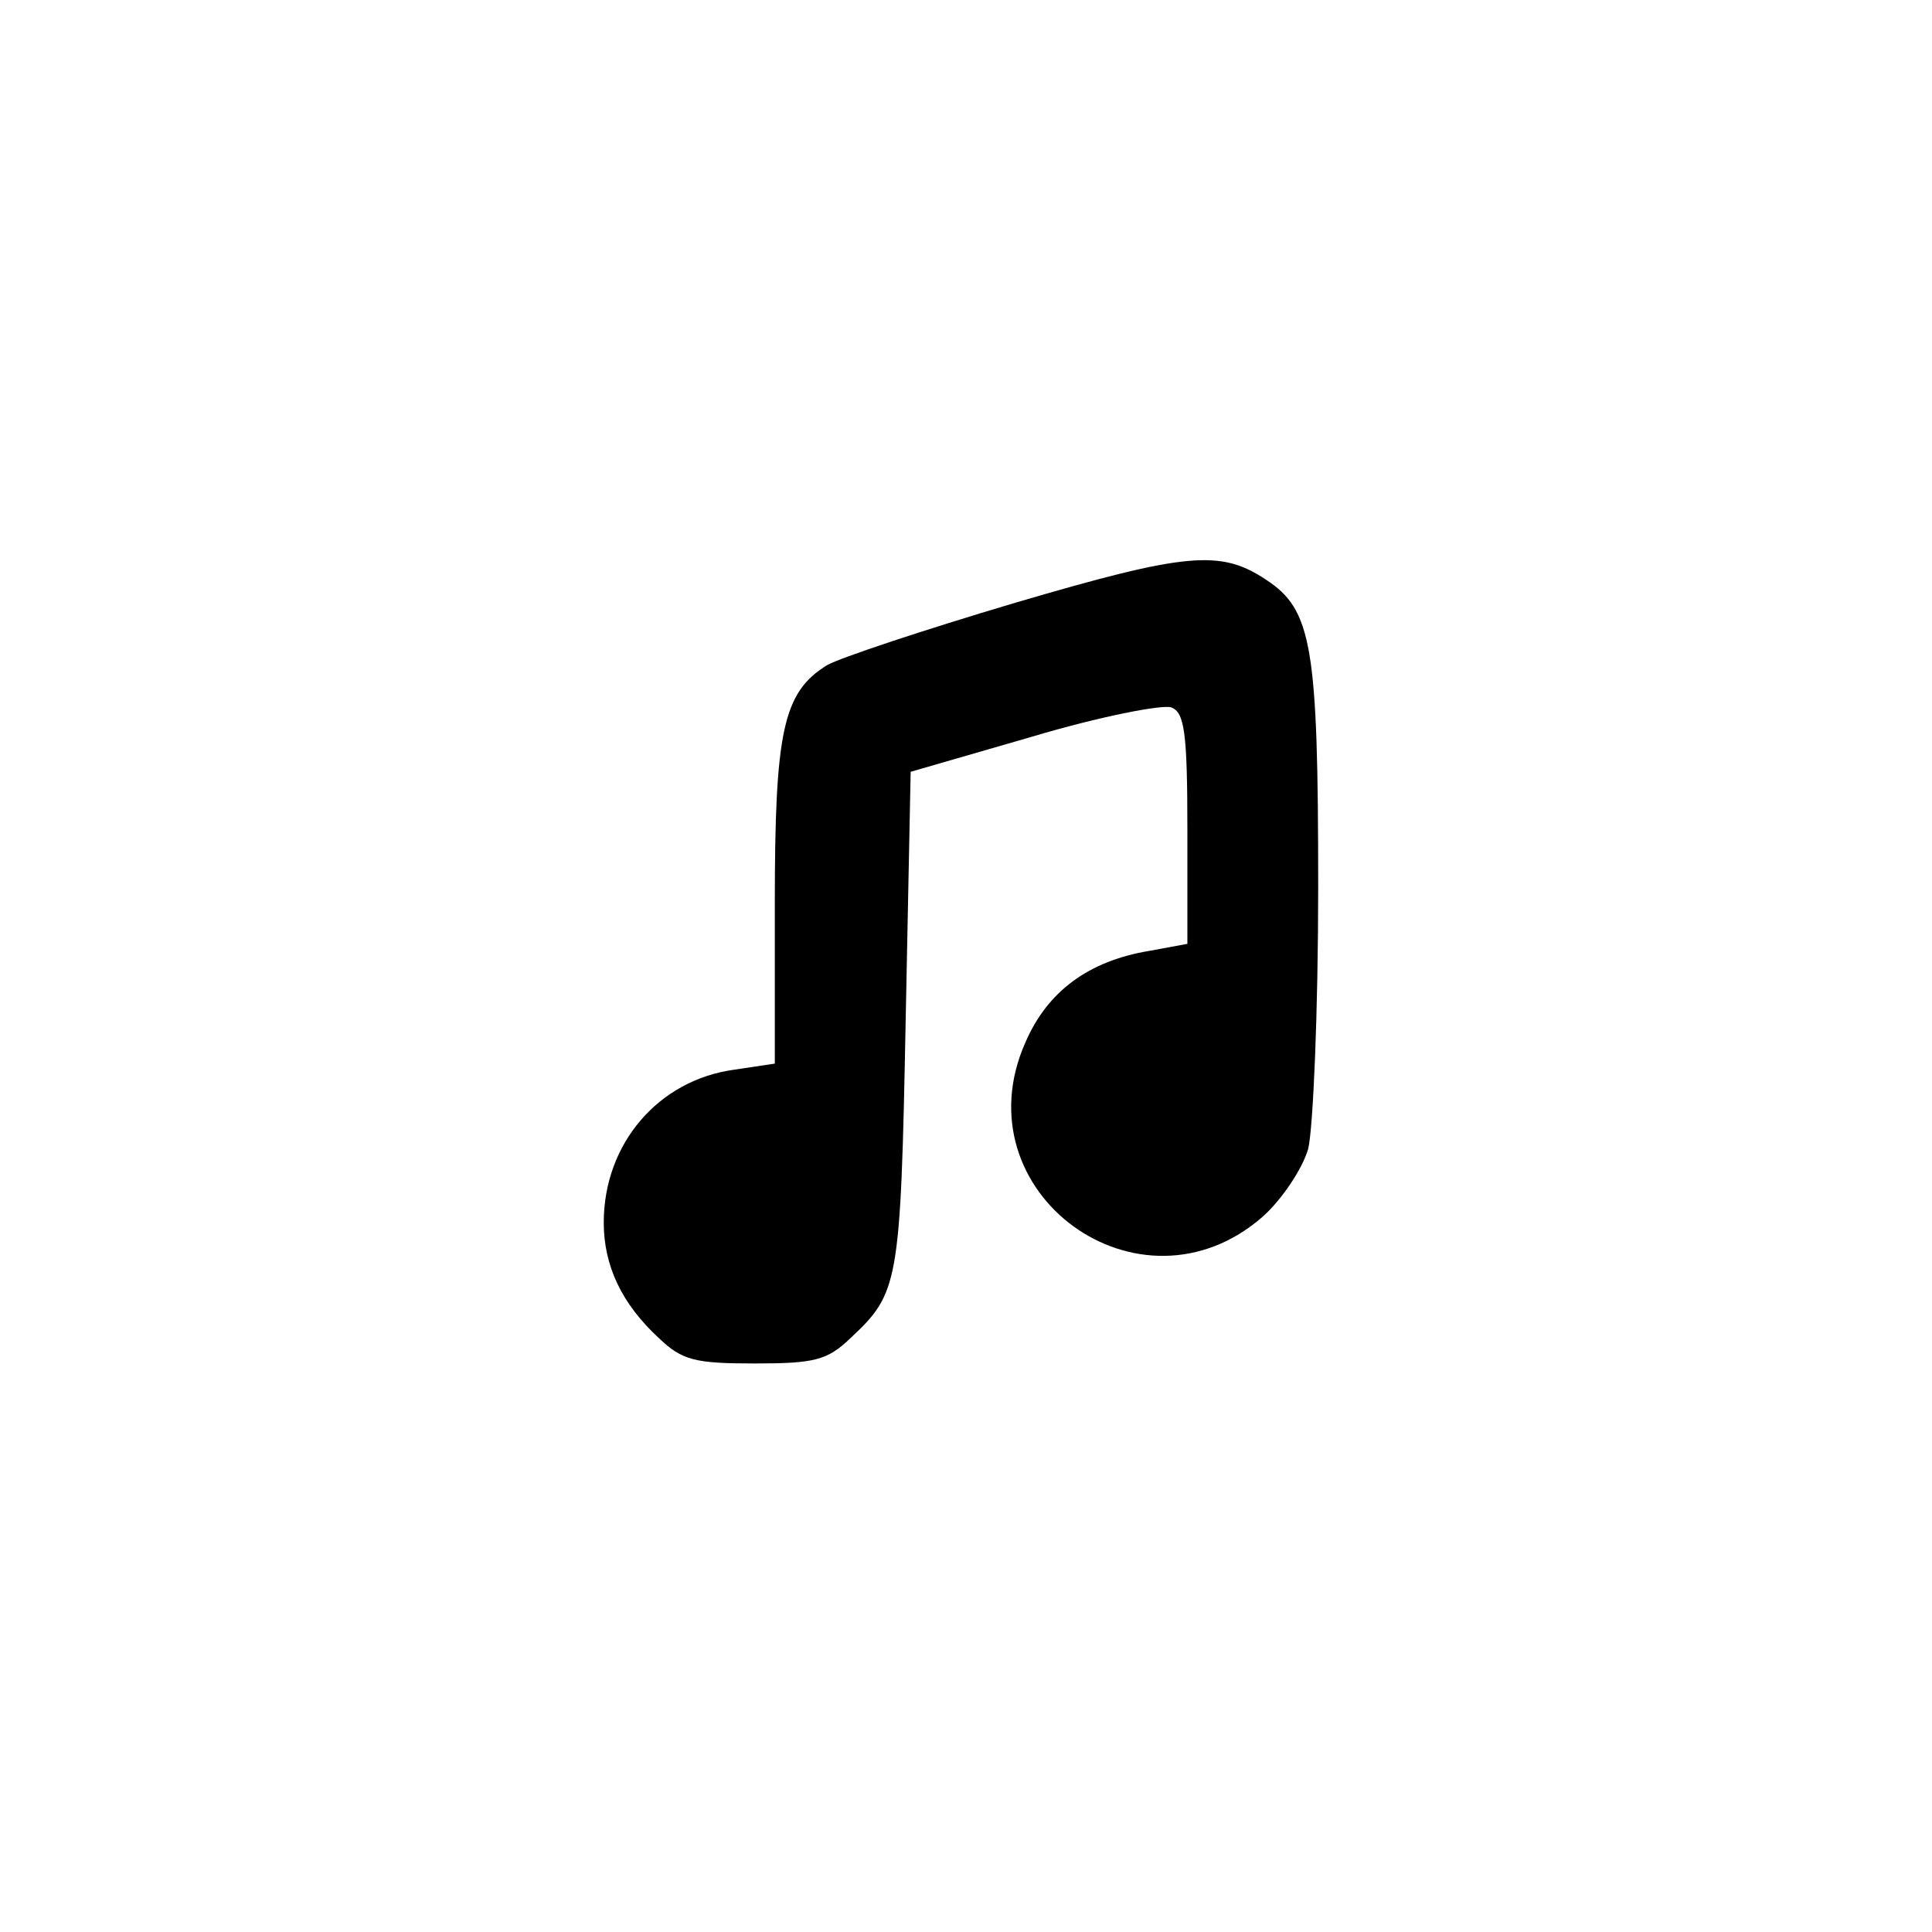 <?xml version="1.0" standalone="no"?>
<!DOCTYPE svg PUBLIC "-//W3C//DTD SVG 20010904//EN"
 "http://www.w3.org/TR/2001/REC-SVG-20010904/DTD/svg10.dtd">
<svg version="1.0" xmlns="http://www.w3.org/2000/svg"
 width="192pt" height="192pt" viewBox="0 0 192 192"
 preserveAspectRatio="xMidYMid meet">
<g transform="translate(0,192) scale(0.1,-0.1)"
fill="#000000" stroke="none">
811 c445 -92 729 -532 635 -987 -62 -301 -295 -546 -601 -630 -91 -26 -329
-26 -420 0 -291 80 -516 305 -596 596 -26 91 -26 329 0 420 120 433 542 692
982 601z"/>
<path d="M1009 1321 c-91 -27 -175 -55 -187 -62 -44 -27 -52 -66 -52 -237 l0
-159 -40 -6 c-75 -10 -130 -73 -130 -152 0 -43 18 -81 55 -115 23 -22 36 -25
95 -25 59 0 72 3 95 25 48 45 50 53 55 314 l5 249 121 35 c67 20 129 32 138
29 13 -5 16 -24 16 -121 l0 -114 -38 -7 c-60 -10 -101 -40 -123 -91 -66 -149
114 -280 236 -173 19 17 39 47 45 67 5 20 10 137 10 260 0 240 -6 276 -52 306
-45 30 -79 27 -249 -23z"/>
</g>
</svg>
